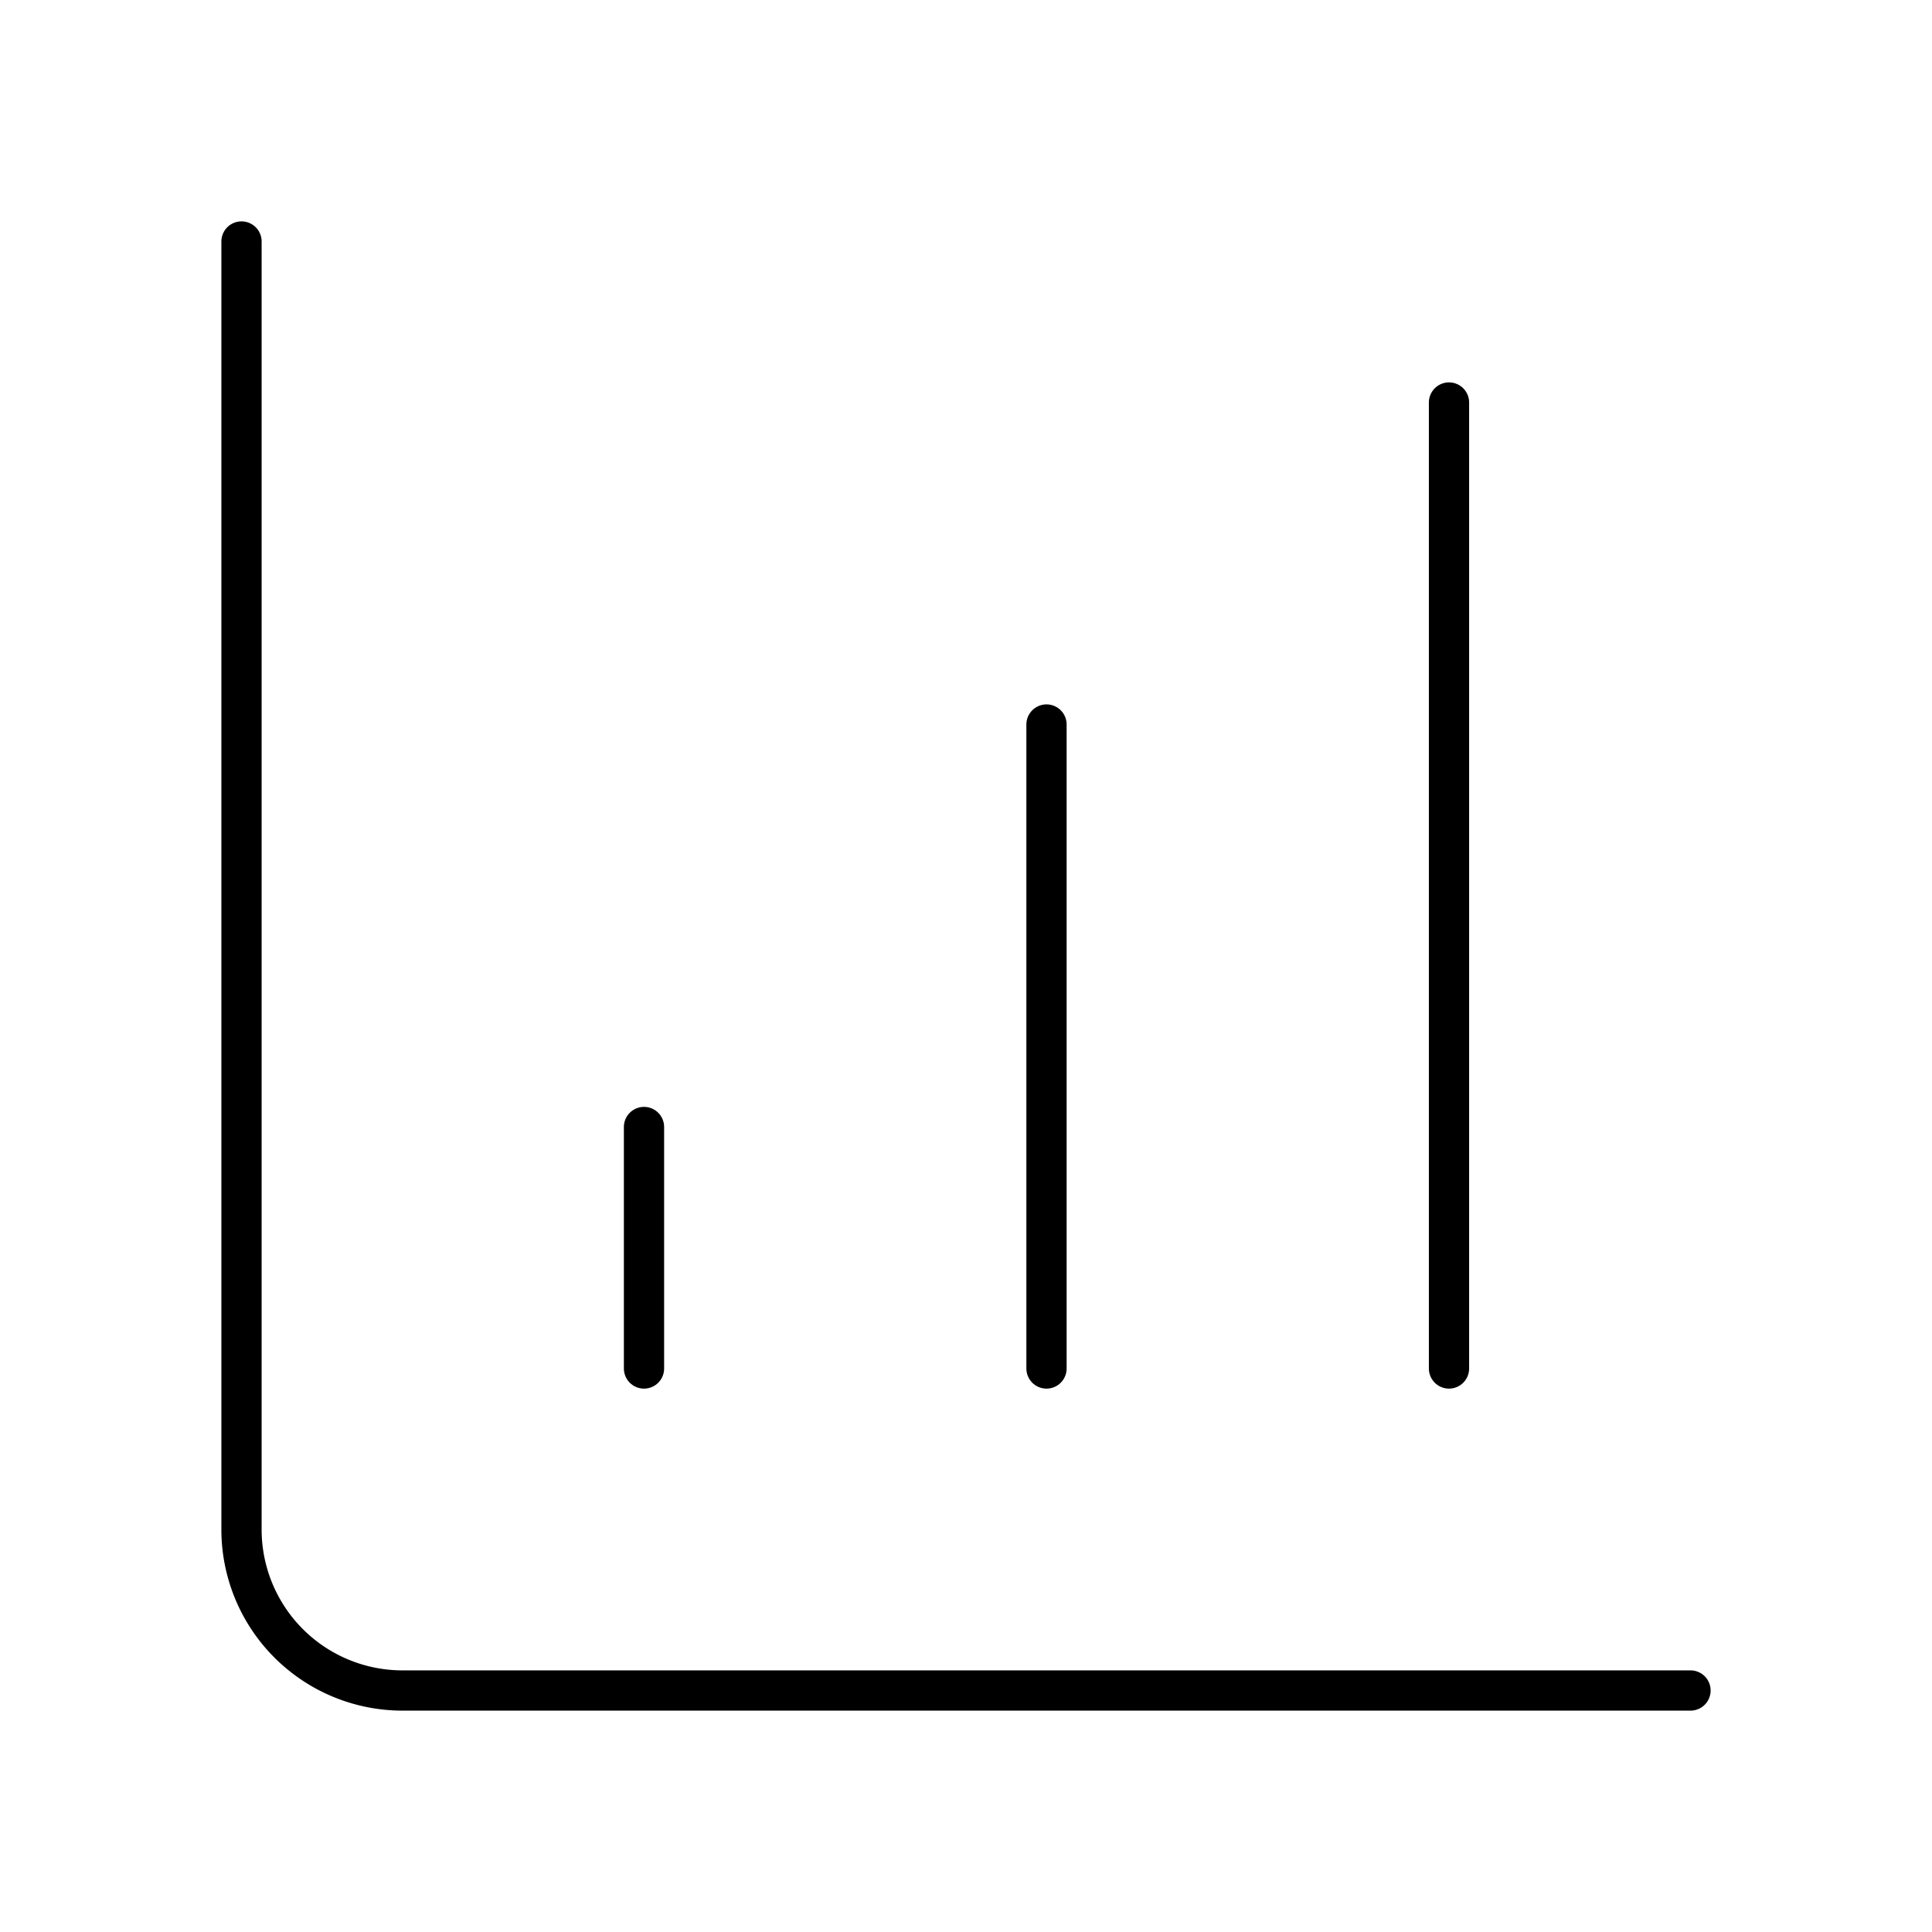 <?xml version="1.0"?>
<svg xmlns="http://www.w3.org/2000/svg" width="24" height="24" viewBox="0 0 24 24" fill="none" stroke="currentColor" stroke-width=".5" stroke-linecap="round" stroke-linejoin="round">
  <path d="M13 17V9"/>
  <path d="M18 17V5"/>
  <path d="M3 3v16a2 2 0 0 0 2 2h16"/>
  <path d="M8 17v-3"/>
</svg>

